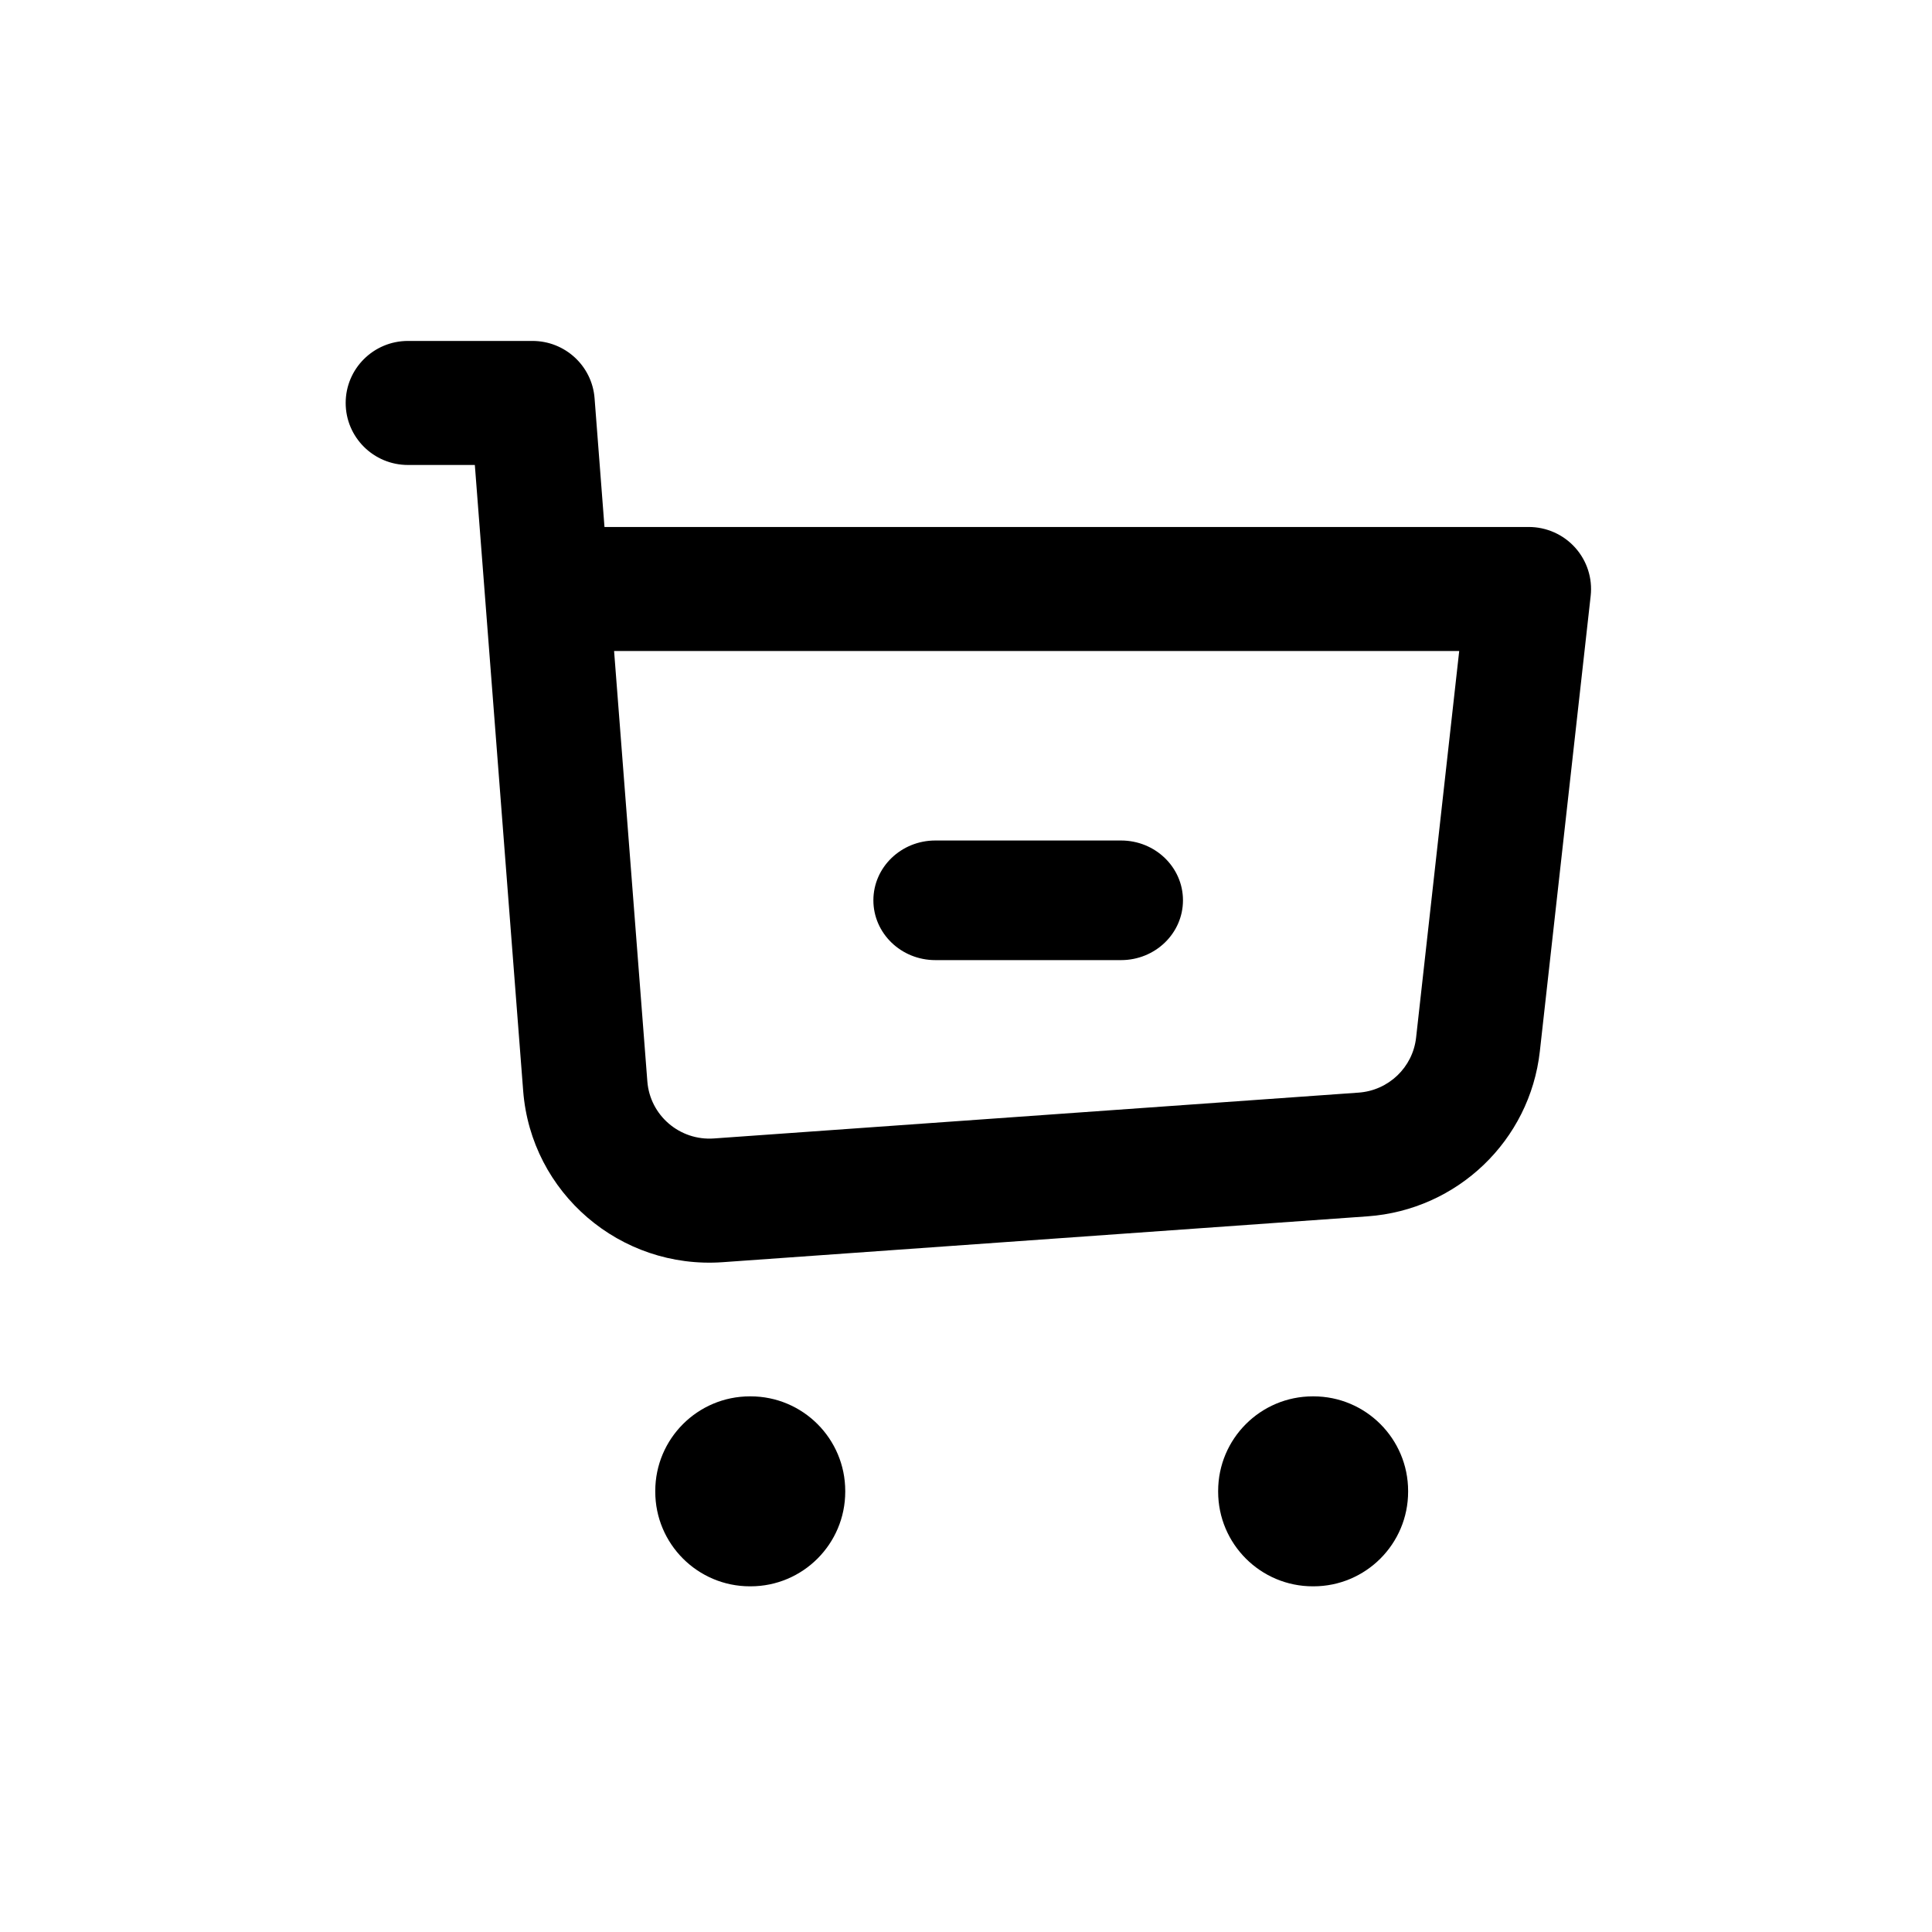 <svg width="408" height="408" viewBox="0 0 408 408" fill="none" xmlns="http://www.w3.org/2000/svg">
<rect width="408" height="408" fill="white"/>
<path d="M112.45 72C119.319 72 125.031 77.266 125.561 84.086L127.654 111.288H322.847C326.587 111.288 330.151 112.874 332.645 115.649C335.139 118.425 336.332 122.128 335.92 125.829L325.184 222.016C323.082 240.855 307.775 255.515 288.791 256.867L152.631 266.548C130.984 268.088 112.151 251.929 110.485 230.381L100.276 98.192H86.15C78.887 98.192 73 92.329 73 85.096C73 77.863 78.887 72 86.15 72H112.45ZM136.707 228.373C137.265 235.554 143.542 240.933 150.756 240.42L286.916 230.739C293.243 230.287 298.35 225.405 299.051 219.126L308.156 137.48H129.683L136.707 228.373Z" fill="black"/>
<path d="M236.744 177.497C243.966 177.497 249.82 183.152 249.82 190.127C249.82 197.102 243.966 202.757 236.744 202.757H197.517C190.296 202.757 184.441 197.102 184.441 190.127C184.441 183.152 190.296 177.497 197.517 177.497H236.744Z" fill="black"/>
<path d="M277.372 294.882C288.415 294.882 297.367 303.834 297.367 314.876V315.006C297.367 326.049 288.415 335 277.372 335H277.242C266.2 335 257.248 326.049 257.248 315.006V314.876C257.248 303.834 266.2 294.882 277.242 294.882H277.372Z" fill="black"/>
<path d="M158.503 294.882C169.546 294.882 178.498 303.834 178.498 314.876V315.006C178.498 326.049 169.546 335 158.503 335H158.373C147.331 335 138.379 326.049 138.379 315.006V314.876C138.379 303.834 147.331 294.882 158.373 294.882H158.503Z" fill="black"/>
</svg>
